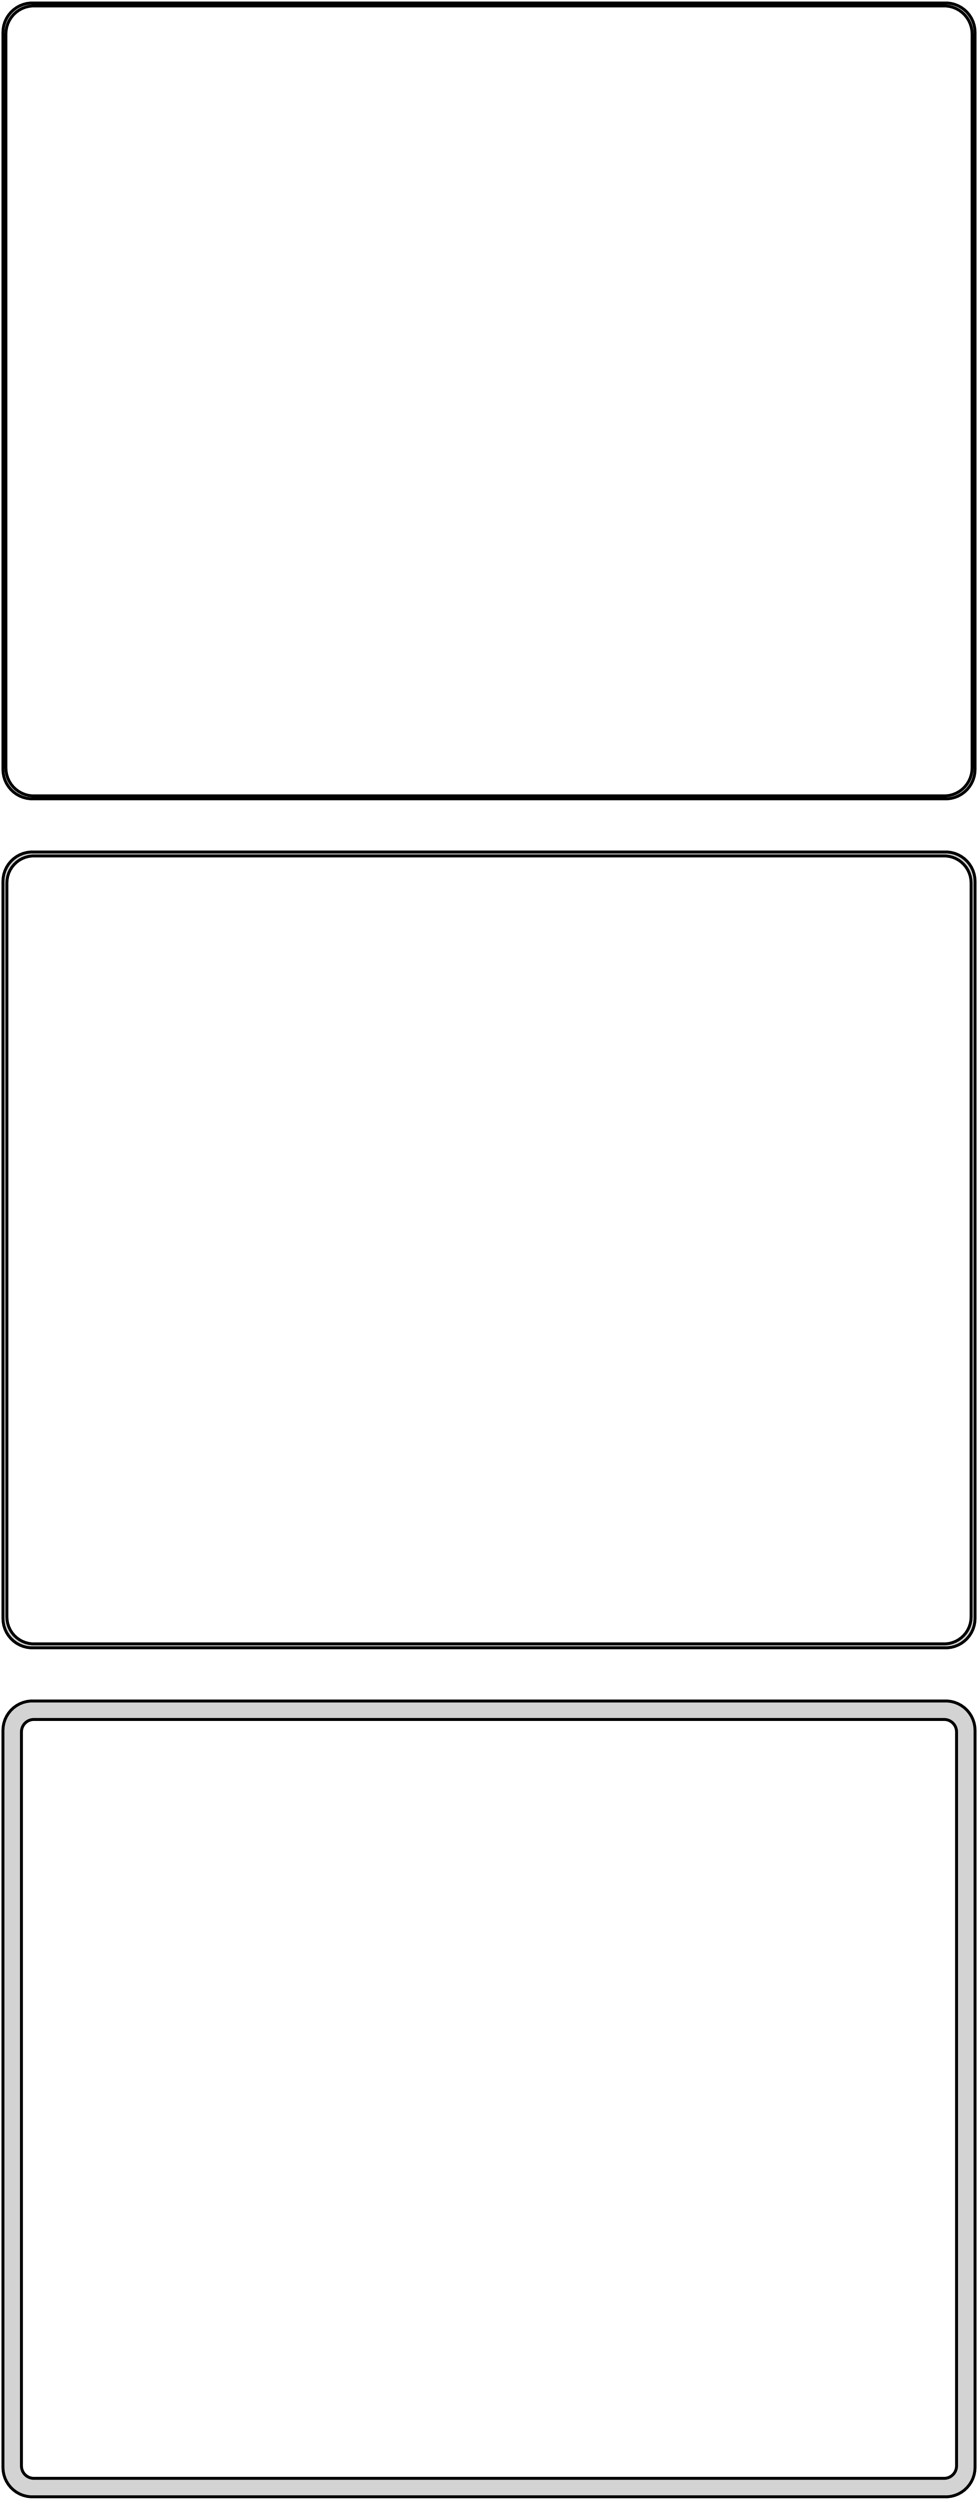 <?xml version="1.0" standalone="no"?>
<!DOCTYPE svg PUBLIC "-//W3C//DTD SVG 1.1//EN" "http://www.w3.org/Graphics/SVG/1.1/DTD/svg11.dtd">
<svg width="166mm" height="424mm" viewBox="-83 -788 166 424" xmlns="http://www.w3.org/2000/svg" version="1.1">
<title>OpenSCAD Model</title>
<path d="
M 78.437,-652.589 L 79.045,-652.745 L 79.629,-652.976 L 80.179,-653.278 L 80.687,-653.647 L 81.145,-654.077
 L 81.545,-654.561 L 81.882,-655.091 L 82.149,-655.659 L 82.343,-656.257 L 82.461,-656.873 L 82.5,-657.5
 L 82.5,-782.5 L 82.461,-783.127 L 82.343,-783.743 L 82.149,-784.341 L 81.882,-784.909 L 81.545,-785.439
 L 81.145,-785.923 L 80.687,-786.353 L 80.179,-786.722 L 79.629,-787.024 L 79.045,-787.255 L 78.437,-787.411
 L 77.814,-787.49 L -77.814,-787.49 L -78.437,-787.411 L -79.045,-787.255 L -79.629,-787.024 L -80.179,-786.722
 L -80.687,-786.353 L -81.145,-785.923 L -81.545,-785.439 L -81.882,-784.909 L -82.149,-784.341 L -82.343,-783.743
 L -82.461,-783.127 L -82.5,-782.5 L -82.5,-657.5 L -82.461,-656.873 L -82.343,-656.257 L -82.149,-655.659
 L -81.882,-655.091 L -81.545,-654.561 L -81.145,-654.077 L -80.687,-653.647 L -80.179,-653.278 L -79.629,-652.976
 L -79.045,-652.745 L -78.437,-652.589 L -77.814,-652.51 L 77.814,-652.51 z
M -77.548,-653.009 L -78.14,-653.084 L -78.718,-653.232 L -79.272,-653.452 L -79.795,-653.739 L -80.278,-654.09
 L -80.713,-654.498 L -81.093,-654.958 L -81.412,-655.462 L -81.666,-656.001 L -81.851,-656.569 L -81.963,-657.155
 L -82,-657.75 L -82,-782.25 L -81.963,-782.845 L -81.851,-783.431 L -81.666,-783.999 L -81.412,-784.538
 L -81.093,-785.042 L -80.713,-785.502 L -80.278,-785.91 L -79.795,-786.261 L -79.272,-786.548 L -78.718,-786.768
 L -78.14,-786.916 L -77.548,-786.991 L 77.548,-786.991 L 78.14,-786.916 L 78.718,-786.768 L 79.272,-786.548
 L 79.795,-786.261 L 80.278,-785.91 L 80.713,-785.502 L 81.093,-785.042 L 81.412,-784.538 L 81.666,-783.999
 L 81.851,-783.431 L 81.963,-782.845 L 82,-782.25 L 82,-657.75 L 81.963,-657.155 L 81.851,-656.569
 L 81.666,-656.001 L 81.412,-655.462 L 81.093,-654.958 L 80.713,-654.498 L 80.278,-654.09 L 79.795,-653.739
 L 79.272,-653.452 L 78.718,-653.232 L 78.14,-653.084 L 77.548,-653.009 z
M 78.437,-508.589 L 79.045,-508.745 L 79.629,-508.976 L 80.179,-509.278 L 80.687,-509.647 L 81.145,-510.077
 L 81.545,-510.561 L 81.882,-511.091 L 82.149,-511.659 L 82.343,-512.257 L 82.461,-512.873 L 82.5,-513.5
 L 82.5,-638.5 L 82.461,-639.127 L 82.343,-639.743 L 82.149,-640.341 L 81.882,-640.909 L 81.545,-641.439
 L 81.145,-641.923 L 80.687,-642.353 L 80.179,-642.722 L 79.629,-643.024 L 79.045,-643.255 L 78.437,-643.411
 L 77.814,-643.49 L -77.814,-643.49 L -78.437,-643.411 L -79.045,-643.255 L -79.629,-643.024 L -80.179,-642.722
 L -80.687,-642.353 L -81.145,-641.923 L -81.545,-641.439 L -81.882,-640.909 L -82.149,-640.341 L -82.343,-639.743
 L -82.461,-639.127 L -82.5,-638.5 L -82.5,-513.5 L -82.461,-512.873 L -82.343,-512.257 L -82.149,-511.659
 L -81.882,-511.091 L -81.545,-510.561 L -81.145,-510.077 L -80.687,-509.647 L -80.179,-509.278 L -79.629,-508.976
 L -79.045,-508.745 L -78.437,-508.589 L -77.814,-508.51 L 77.814,-508.51 z
M -77.537,-509.181 L -78.108,-509.253 L -78.665,-509.396 L -79.199,-509.607 L -79.703,-509.884 L -80.168,-510.222
 L -80.588,-510.616 L -80.954,-511.059 L -81.262,-511.544 L -81.507,-512.065 L -81.685,-512.611 L -81.792,-513.176
 L -81.828,-513.75 L -81.828,-638.25 L -81.792,-638.824 L -81.685,-639.389 L -81.507,-639.935 L -81.262,-640.456
 L -80.954,-640.941 L -80.588,-641.384 L -80.168,-641.778 L -79.703,-642.116 L -79.199,-642.393 L -78.665,-642.604
 L -78.108,-642.747 L -77.537,-642.819 L 77.537,-642.819 L 78.108,-642.747 L 78.665,-642.604 L 79.199,-642.393
 L 79.703,-642.116 L 80.168,-641.778 L 80.588,-641.384 L 80.954,-640.941 L 81.262,-640.456 L 81.507,-639.935
 L 81.685,-639.389 L 81.792,-638.824 L 81.828,-638.25 L 81.828,-513.75 L 81.792,-513.176 L 81.685,-512.611
 L 81.507,-512.065 L 81.262,-511.544 L 80.954,-511.059 L 80.588,-510.616 L 80.168,-510.222 L 79.703,-509.884
 L 79.199,-509.607 L 78.665,-509.396 L 78.108,-509.253 L 77.537,-509.181 z
M 78.437,-364.589 L 79.045,-364.745 L 79.629,-364.976 L 80.179,-365.278 L 80.687,-365.647 L 81.145,-366.077
 L 81.545,-366.561 L 81.882,-367.091 L 82.149,-367.659 L 82.343,-368.257 L 82.461,-368.873 L 82.5,-369.5
 L 82.5,-494.5 L 82.461,-495.127 L 82.343,-495.743 L 82.149,-496.341 L 81.882,-496.909 L 81.545,-497.439
 L 81.145,-497.923 L 80.687,-498.353 L 80.179,-498.722 L 79.629,-499.024 L 79.045,-499.255 L 78.437,-499.411
 L 77.814,-499.49 L -77.814,-499.49 L -78.437,-499.411 L -79.045,-499.255 L -79.629,-499.024 L -80.179,-498.722
 L -80.687,-498.353 L -81.145,-497.923 L -81.545,-497.439 L -81.882,-496.909 L -82.149,-496.341 L -82.343,-495.743
 L -82.461,-495.127 L -82.5,-494.5 L -82.5,-369.5 L -82.461,-368.873 L -82.343,-368.257 L -82.149,-367.659
 L -81.882,-367.091 L -81.545,-366.561 L -81.145,-366.077 L -80.687,-365.647 L -80.179,-365.278 L -79.629,-364.976
 L -79.045,-364.745 L -78.437,-364.589 L -77.814,-364.51 L 77.814,-364.51 z
M -77.382,-367.645 L -77.645,-367.678 L -77.902,-367.744 L -78.148,-367.841 L -78.38,-367.969 L -78.595,-368.125
 L -78.788,-368.306 L -78.957,-368.51 L -79.099,-368.734 L -79.212,-368.973 L -79.293,-369.225 L -79.343,-369.486
 L -79.36,-369.75 L -79.36,-494.25 L -79.343,-494.514 L -79.293,-494.775 L -79.212,-495.027 L -79.099,-495.266
 L -78.957,-495.49 L -78.788,-495.694 L -78.595,-495.875 L -78.38,-496.031 L -78.148,-496.159 L -77.902,-496.256
 L -77.645,-496.322 L -77.382,-496.355 L 77.382,-496.355 L 77.645,-496.322 L 77.902,-496.256 L 78.148,-496.159
 L 78.38,-496.031 L 78.595,-495.875 L 78.788,-495.694 L 78.957,-495.49 L 79.099,-495.266 L 79.212,-495.027
 L 79.293,-494.775 L 79.343,-494.514 L 79.36,-494.25 L 79.36,-369.75 L 79.343,-369.486 L 79.293,-369.225
 L 79.212,-368.973 L 79.099,-368.734 L 78.957,-368.51 L 78.788,-368.306 L 78.595,-368.125 L 78.38,-367.969
 L 78.148,-367.841 L 77.902,-367.744 L 77.645,-367.678 L 77.382,-367.645 z
" stroke="black" fill="lightgray" stroke-width="0.5"/>
</svg>
